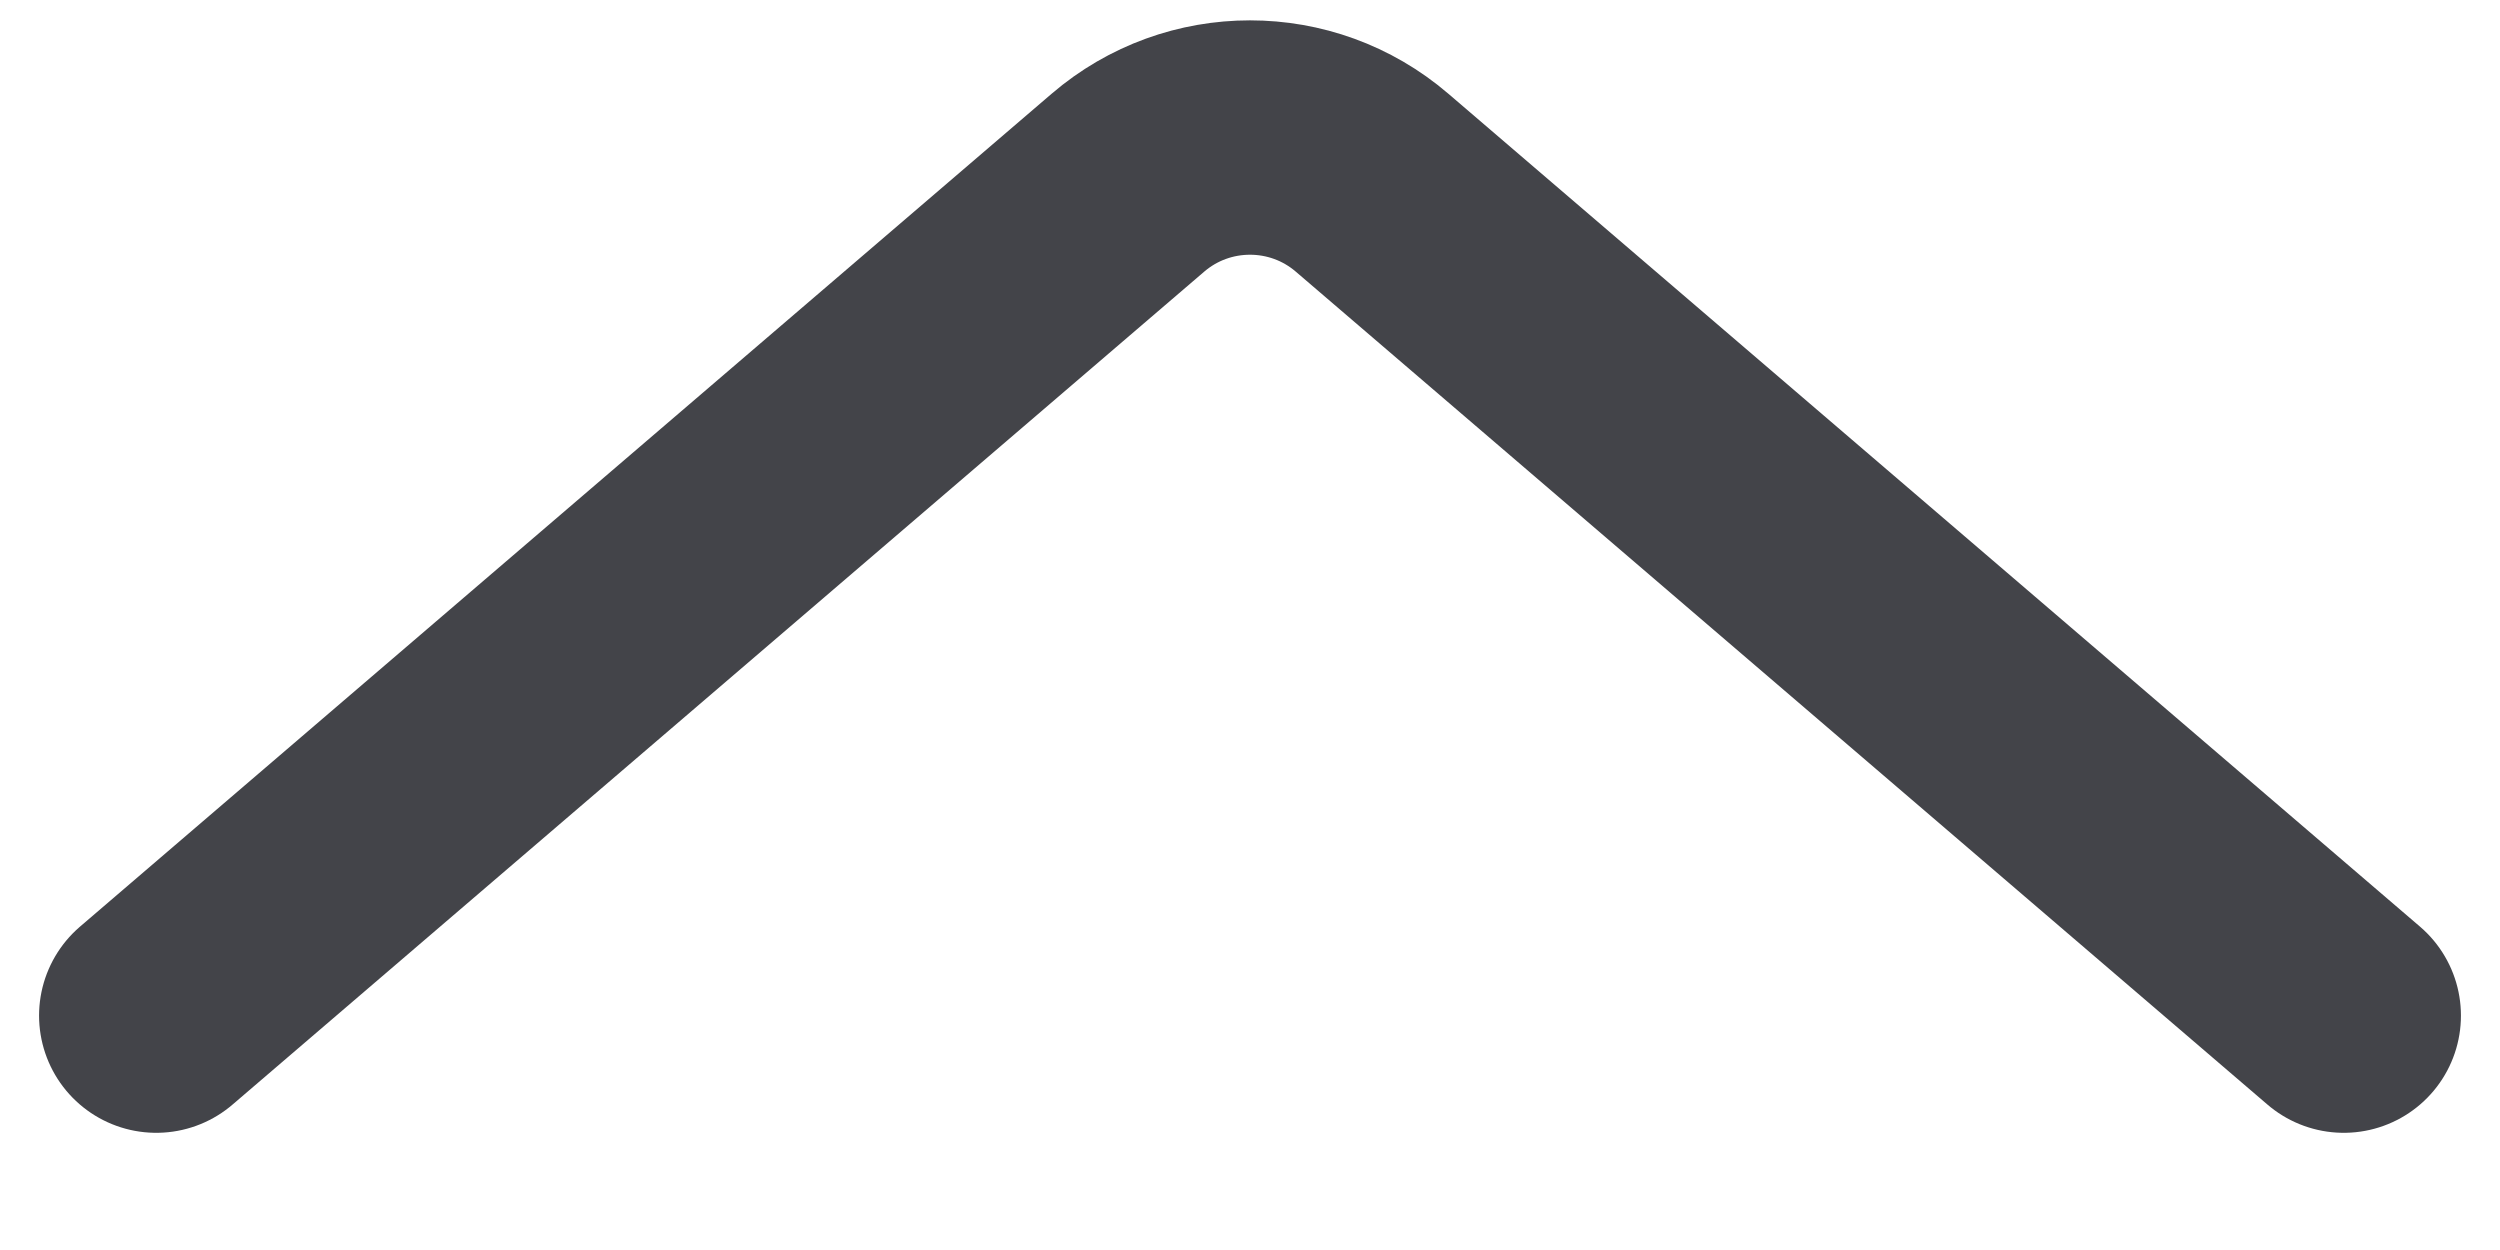 <svg width="16" height="8" viewBox="0 0 16 8" fill="none" xmlns="http://www.w3.org/2000/svg">
<path d="M15 6.5L8.781 1.169C8.332 0.784 7.668 0.784 7.219 1.169L1 6.5" stroke="#434449" stroke-width="1.5" stroke-linecap="round"/>
</svg>
